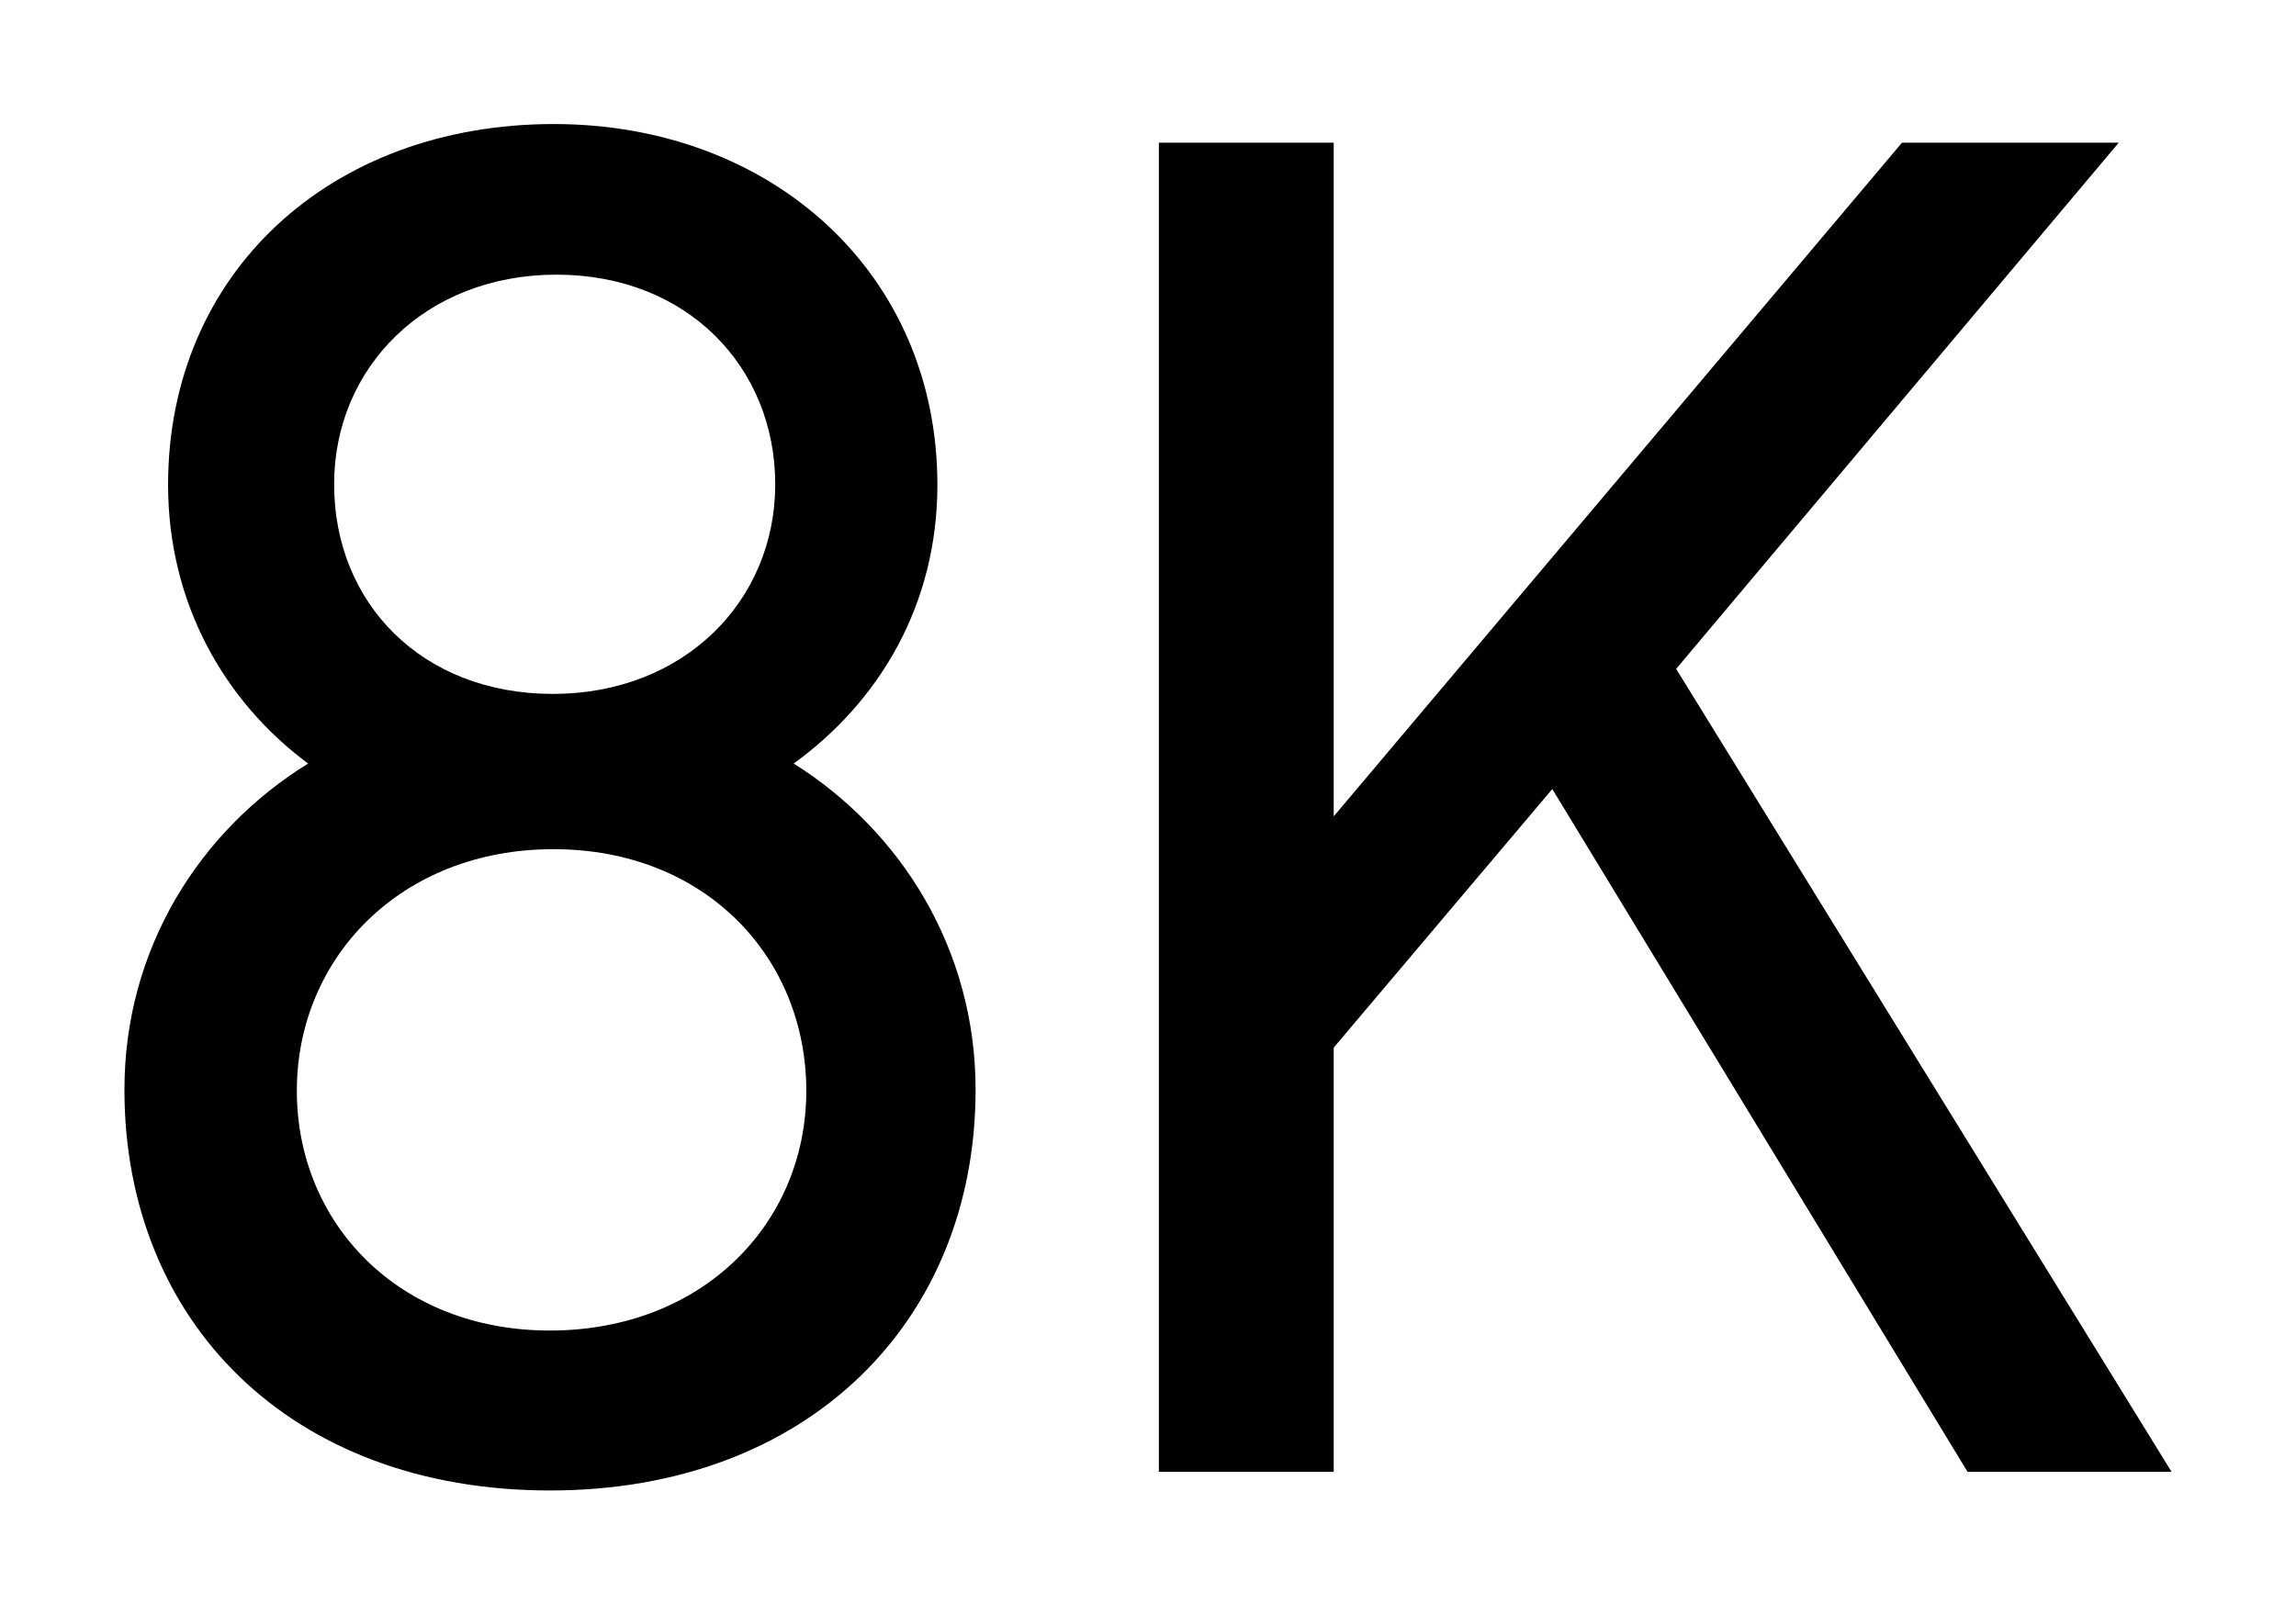 <svg height="1310" width="1862" xmlns="http://www.w3.org/2000/svg"><path d="M939.817 115.74h141.802v546.5l460.856-546.5h175.776l-358.936 426.862 401.772 651.37H1595.65l-336.78-553.887-177.252 209.739v344.147H939.817zM100.913 883.938c0-113.802 60.473-209.869 148.969-264.553-67.847-50.25-113.57-130.06-113.57-226.126 0-171.442 131.269-292.634 312.686-292.634 176.992 0 311.211 121.192 311.211 292.634 0 97.544-47.198 175.876-116.52 226.126 87.021 54.684 147.494 150.75 147.494 264.553 0 187.7-135.694 325.149-345.135 325.149-210.916 0-345.135-137.45-345.135-325.15zm139.818.905c0 107.566 82.63 194.503 205.101 194.503 123.946 0 208.053-86.937 208.053-194.503 0-107.567-81.156-195.978-205.102-195.978s-208.052 88.411-208.052 195.978zm30.23-491.987c0 96.114 70.955 170.048 177.388 170.048s180.343-75.413 180.343-170.048-70.955-170.048-177.387-170.048-180.343 75.412-180.343 170.048z" fill-rule="evenodd"/></svg>